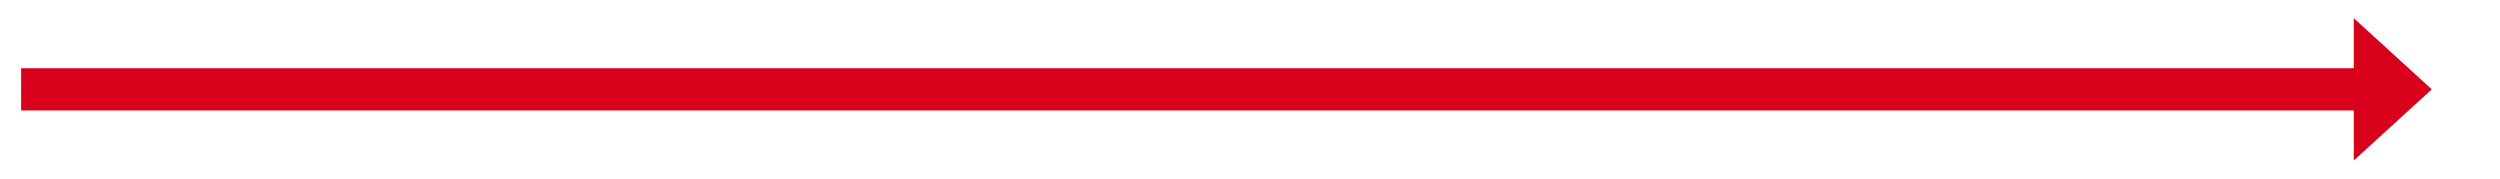 ﻿<?xml version="1.0" encoding="utf-8"?>
<svg version="1.1" xmlns:xlink="http://www.w3.org/1999/xlink" width="769.5px" height="55px" xmlns="http://www.w3.org/2000/svg">
  <g transform="matrix(1 0 0 1 -7121.5 -1014 )">
    <path d="M 7846 1063.4  L 7870 1041.5  L 7846 1019.6  L 7846 1063.4  Z " fill-rule="nonzero" fill="#d9001b" stroke="none" />
    <path d="M 7128 1041.5  L 7853 1041.5  " stroke-width="13" stroke="#d9001b" fill="none" />
  </g>
</svg>